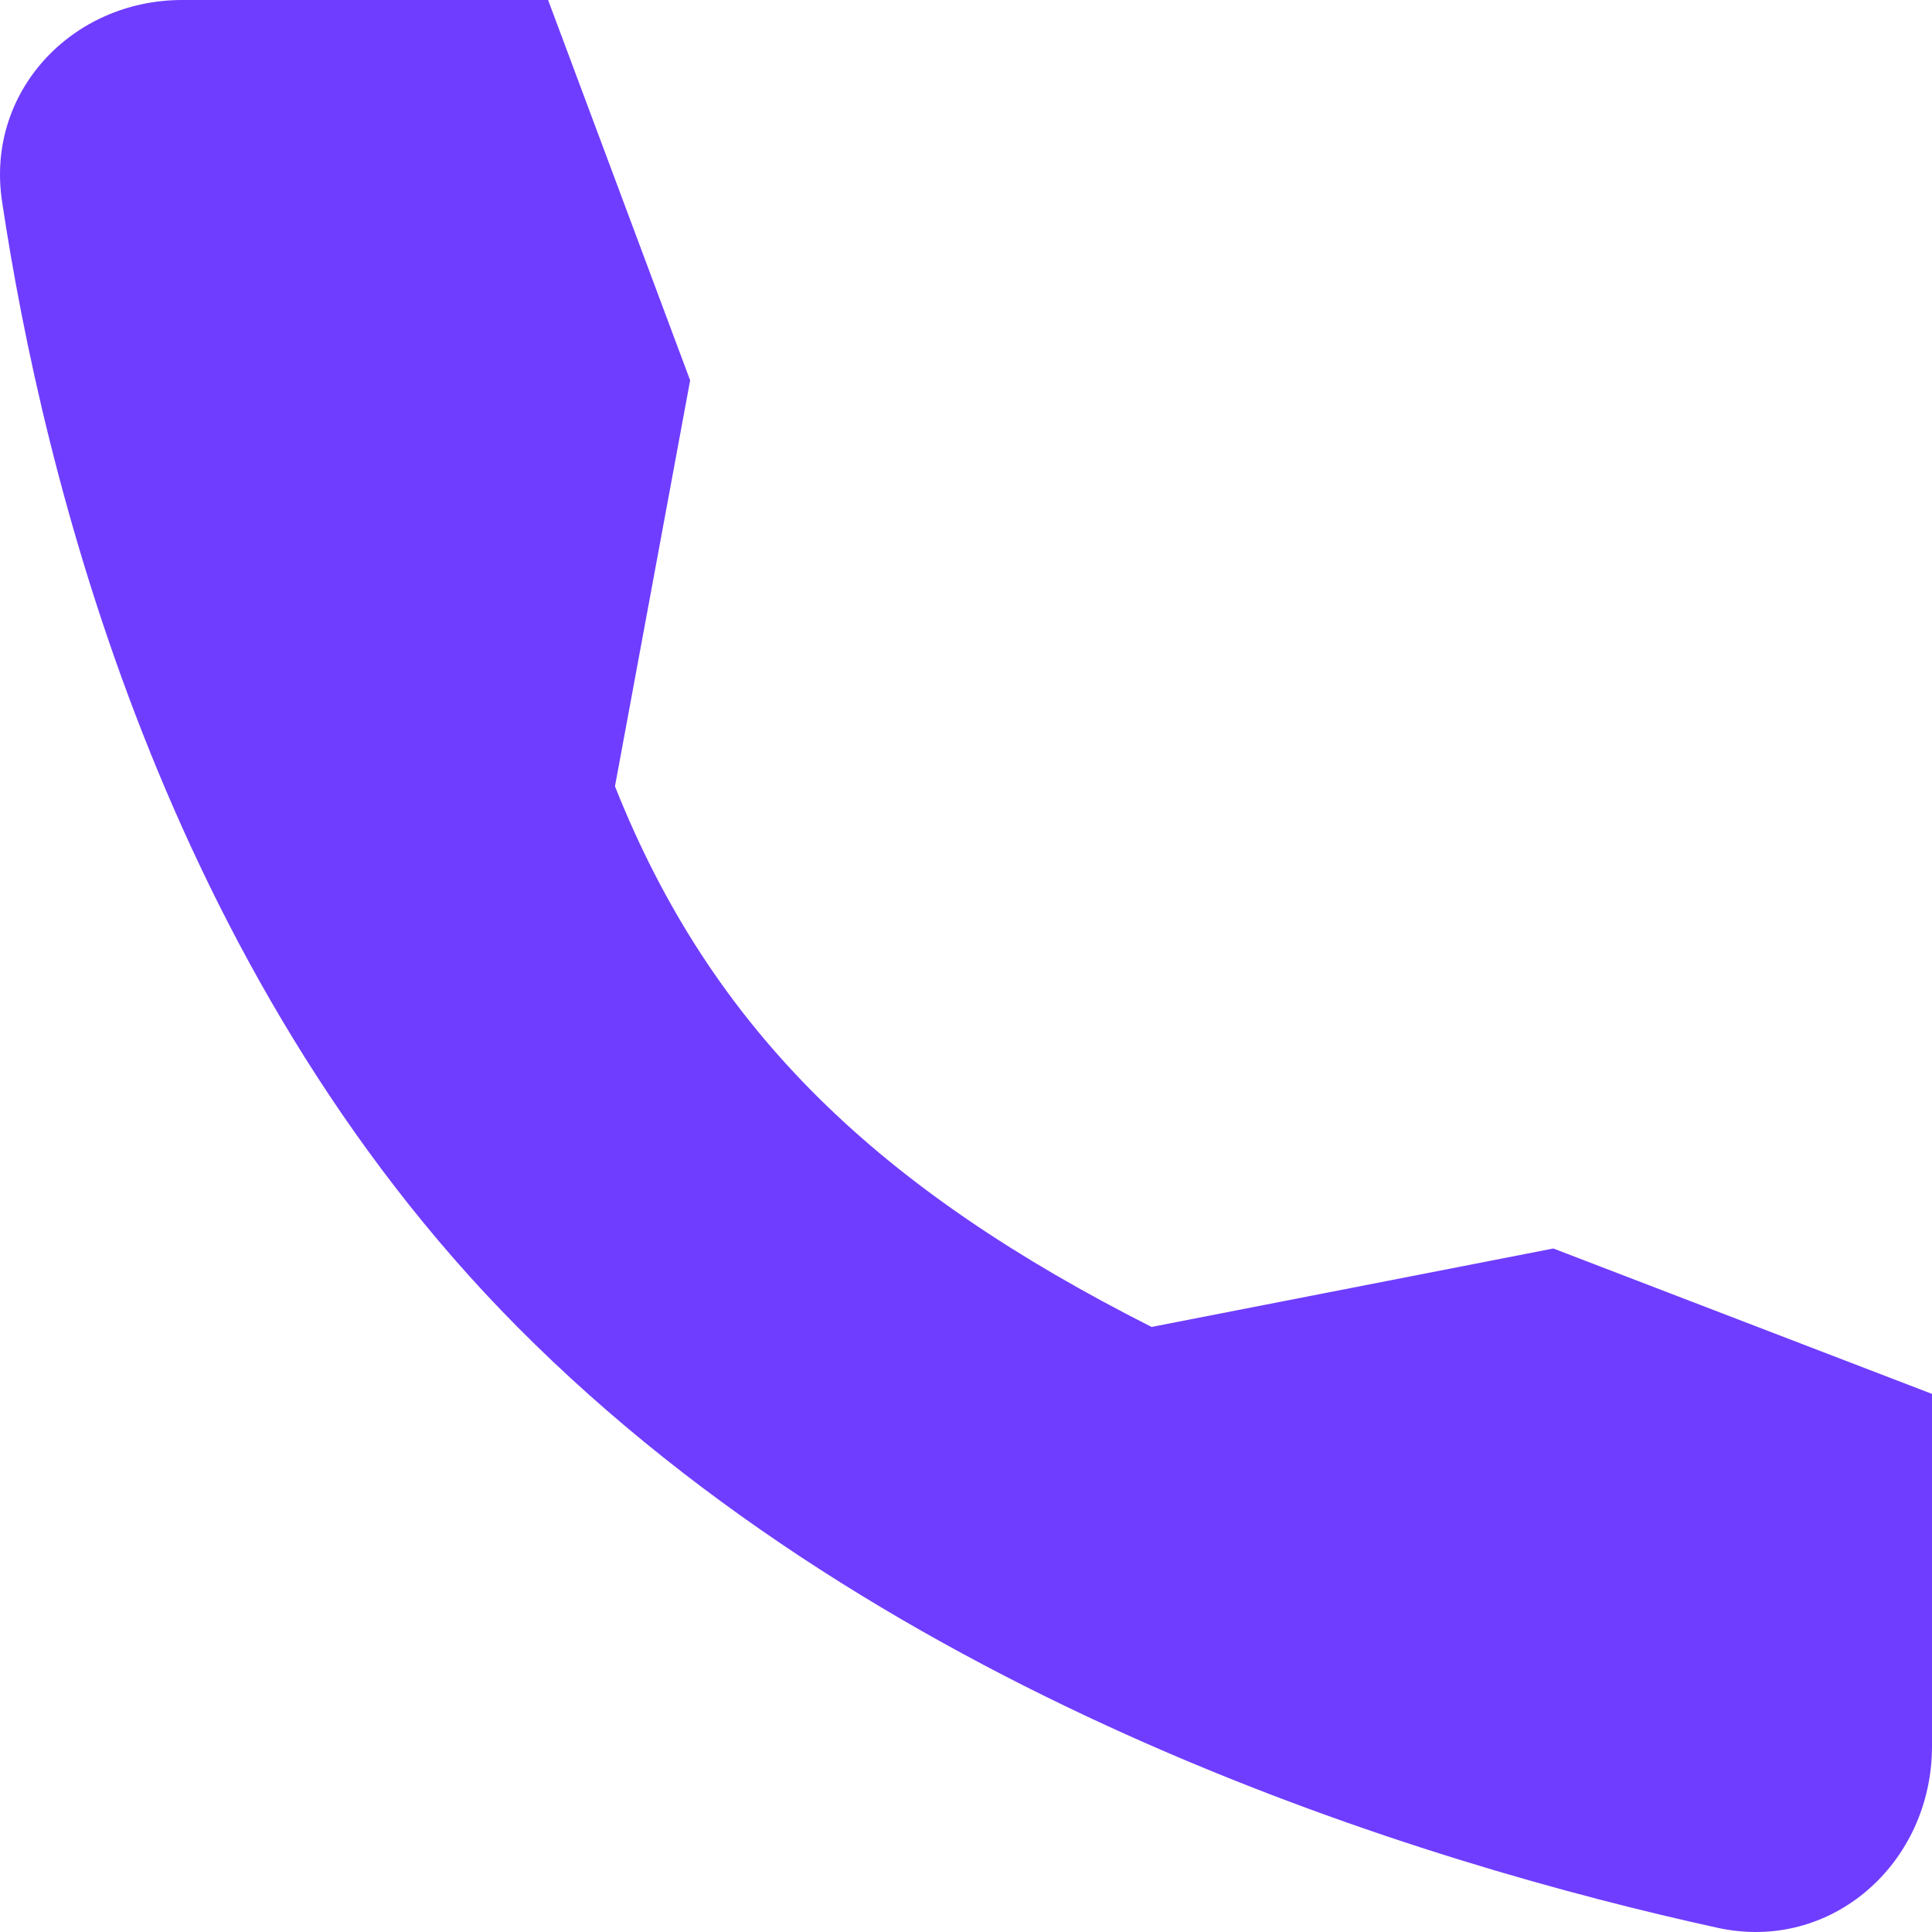 <svg width="23" height="23" viewBox="0 0 23 23" fill="none" xmlns="http://www.w3.org/2000/svg">
<path d="M18.492 14.863L13.709 15.797C10.478 14.163 8.483 12.287 7.321 9.361L8.216 4.528L6.525 0H2.169C0.86 0 -0.172 1.09 0.024 2.395C0.512 5.652 1.952 11.557 6.16 15.797C10.579 20.25 16.944 22.182 20.447 22.95C21.8 23.247 23 22.183 23 20.788V16.594L18.492 14.863Z" fill="#6F3DFF"/>
</svg>
